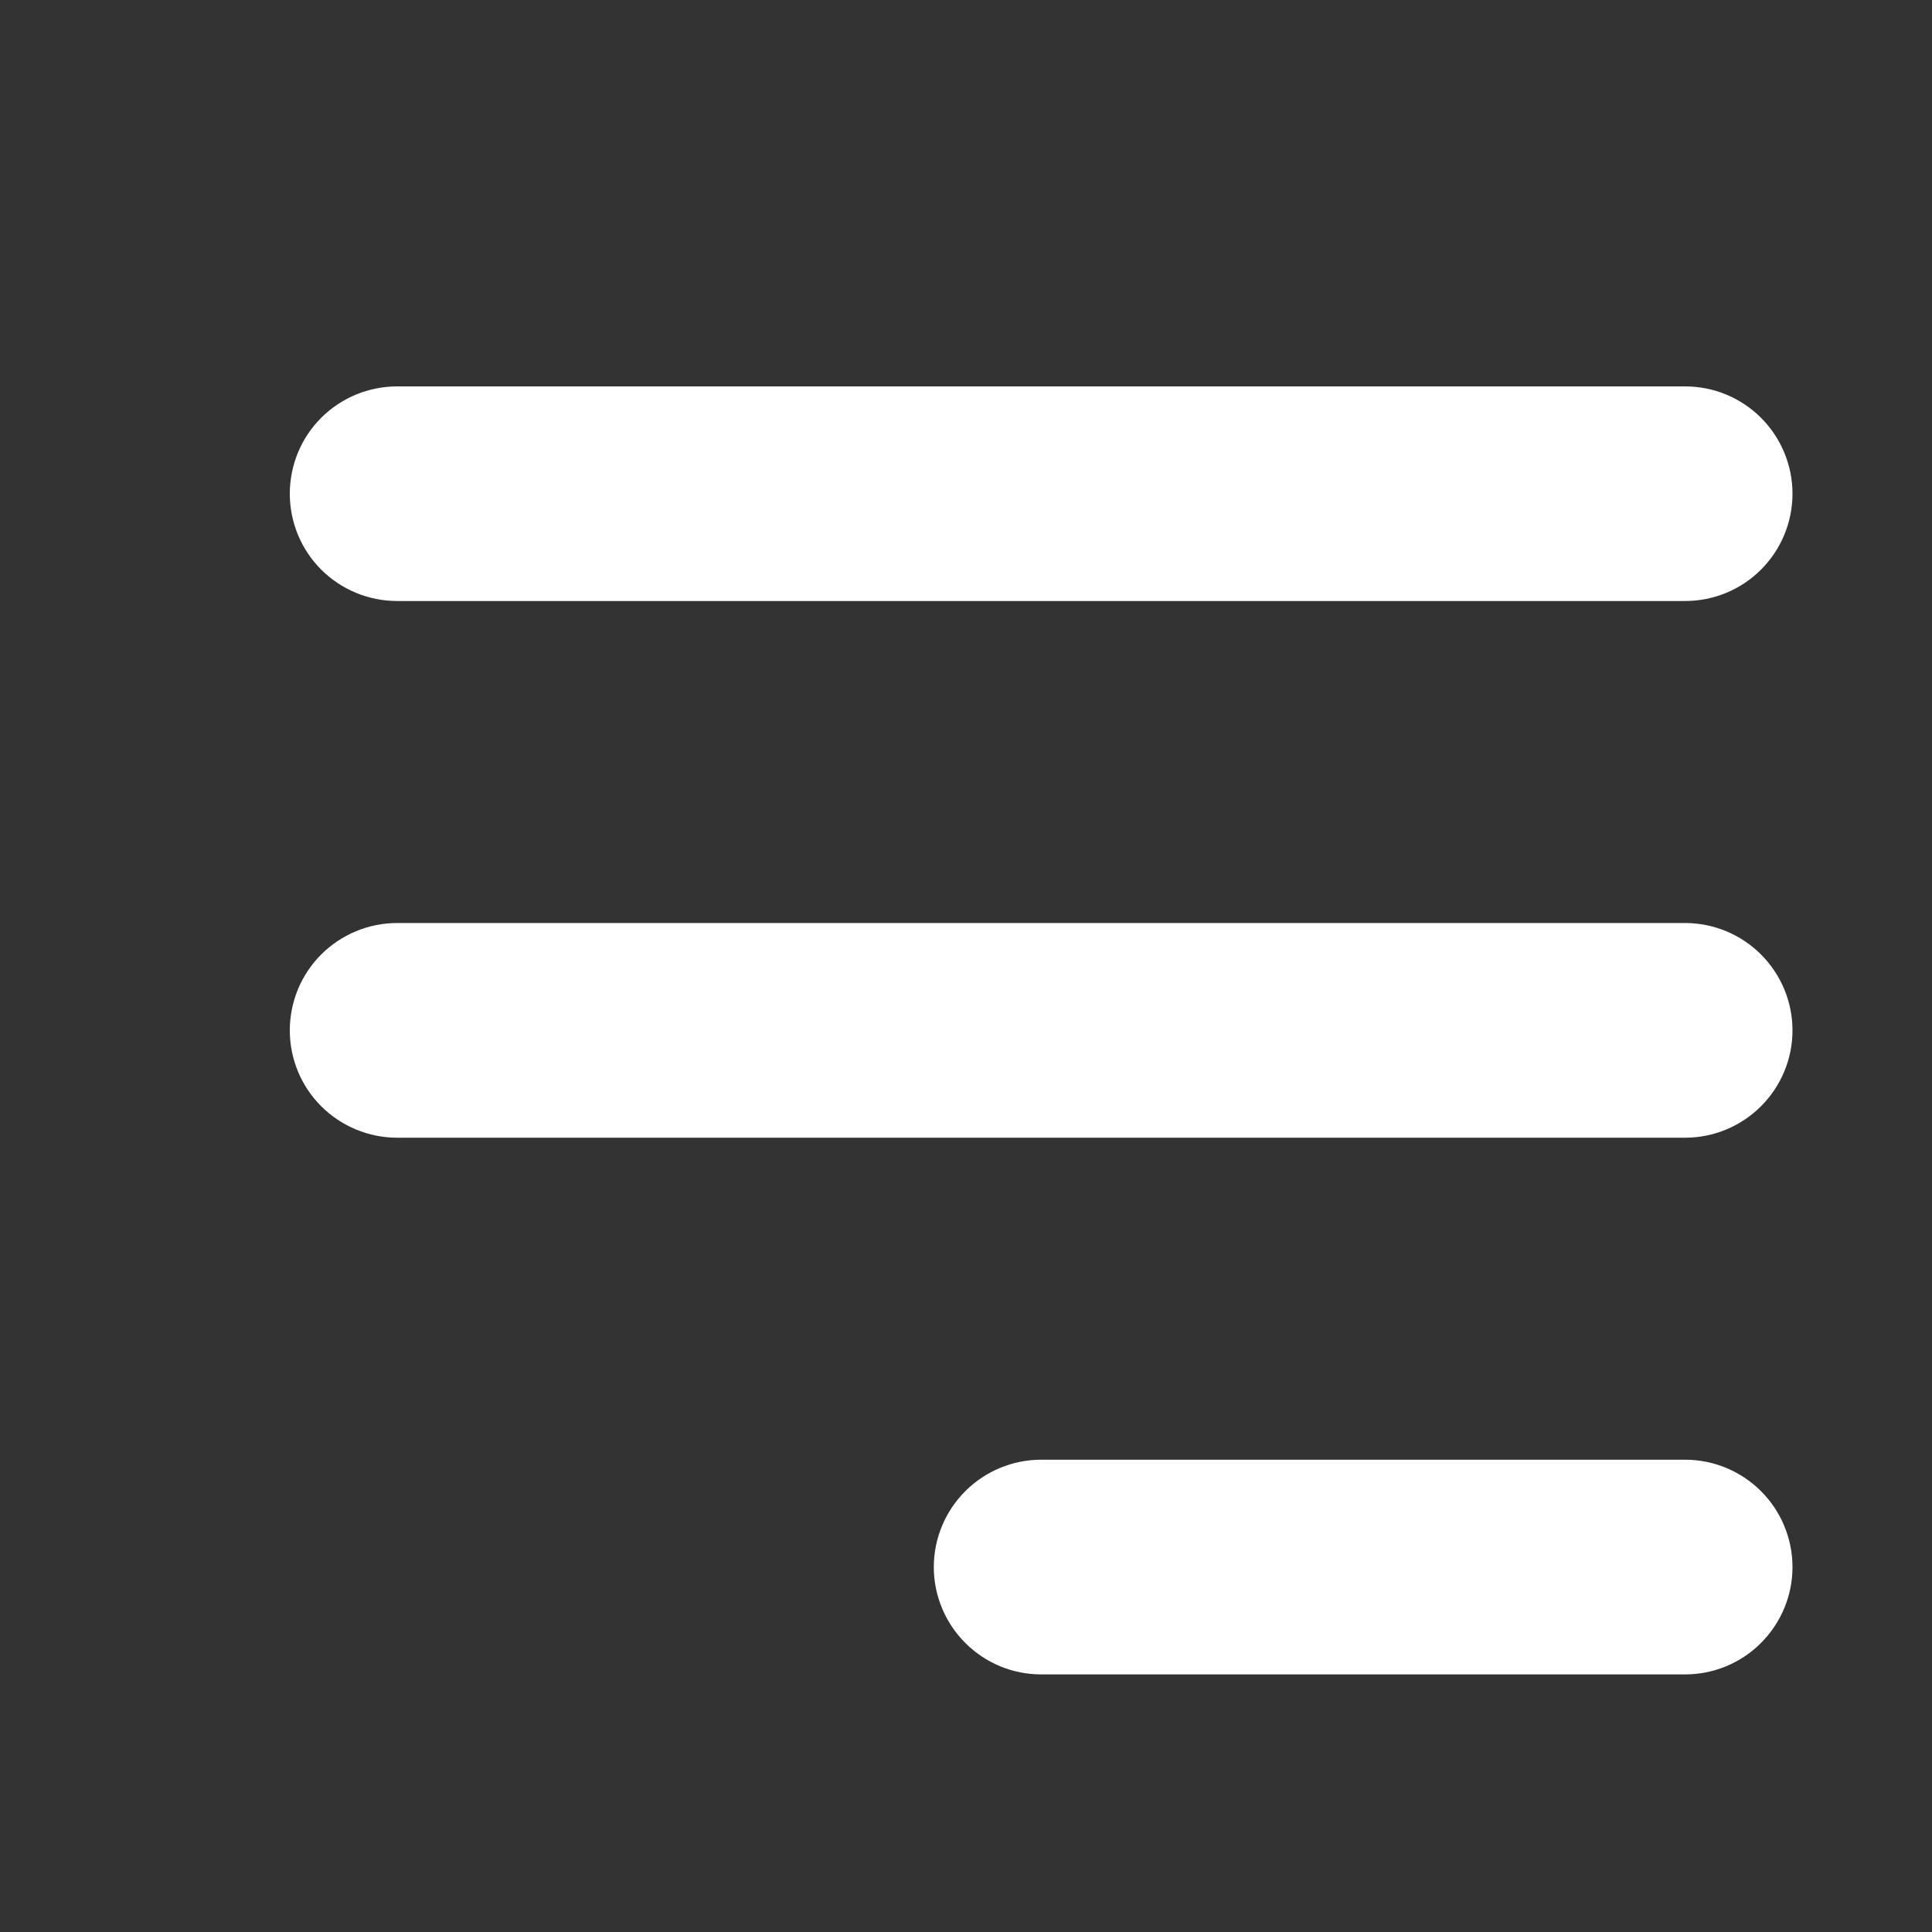 <svg width="24" height="24" viewBox="0 0 24 24" fill="none" xmlns="http://www.w3.org/2000/svg">
<rect x="0" y="0" width="24" height="24" fill="#333333" stroke="none"/>
<path fill-rule="evenodd" clip-rule="evenodd" d="M3.6 6.133C3.6 5.78 3.74 5.44 3.99 5.19C4.241 4.94 4.58 4.8 4.933 4.8H20.933C21.287 4.8 21.626 4.94 21.876 5.19C22.126 5.44 22.267 5.78 22.267 6.133C22.267 6.487 22.126 6.826 21.876 7.076C21.626 7.326 21.287 7.466 20.933 7.466H4.933C4.58 7.466 4.241 7.326 3.99 7.076C3.74 6.826 3.6 6.487 3.6 6.133Z" fill="white"/>
<path fill-rule="evenodd" clip-rule="evenodd" d="M3.6 12.8C3.6 12.446 3.74 12.107 3.99 11.857C4.241 11.607 4.58 11.466 4.933 11.466H20.933C21.287 11.466 21.626 11.607 21.876 11.857C22.126 12.107 22.267 12.446 22.267 12.8C22.267 13.153 22.126 13.492 21.876 13.742C21.626 13.992 21.287 14.133 20.933 14.133H4.933C4.58 14.133 4.241 13.992 3.99 13.742C3.74 13.492 3.6 13.153 3.6 12.8Z" fill="white"/>
<path fill-rule="evenodd" clip-rule="evenodd" d="M11.6 19.467C11.6 19.113 11.741 18.774 11.991 18.524C12.241 18.274 12.58 18.133 12.933 18.133H20.933C21.287 18.133 21.626 18.274 21.876 18.524C22.126 18.774 22.267 19.113 22.267 19.467C22.267 19.82 22.126 20.159 21.876 20.409C21.626 20.66 21.287 20.8 20.933 20.8H12.933C12.58 20.8 12.241 20.66 11.991 20.409C11.741 20.159 11.6 19.82 11.6 19.467Z" fill="white"/>
</svg>
